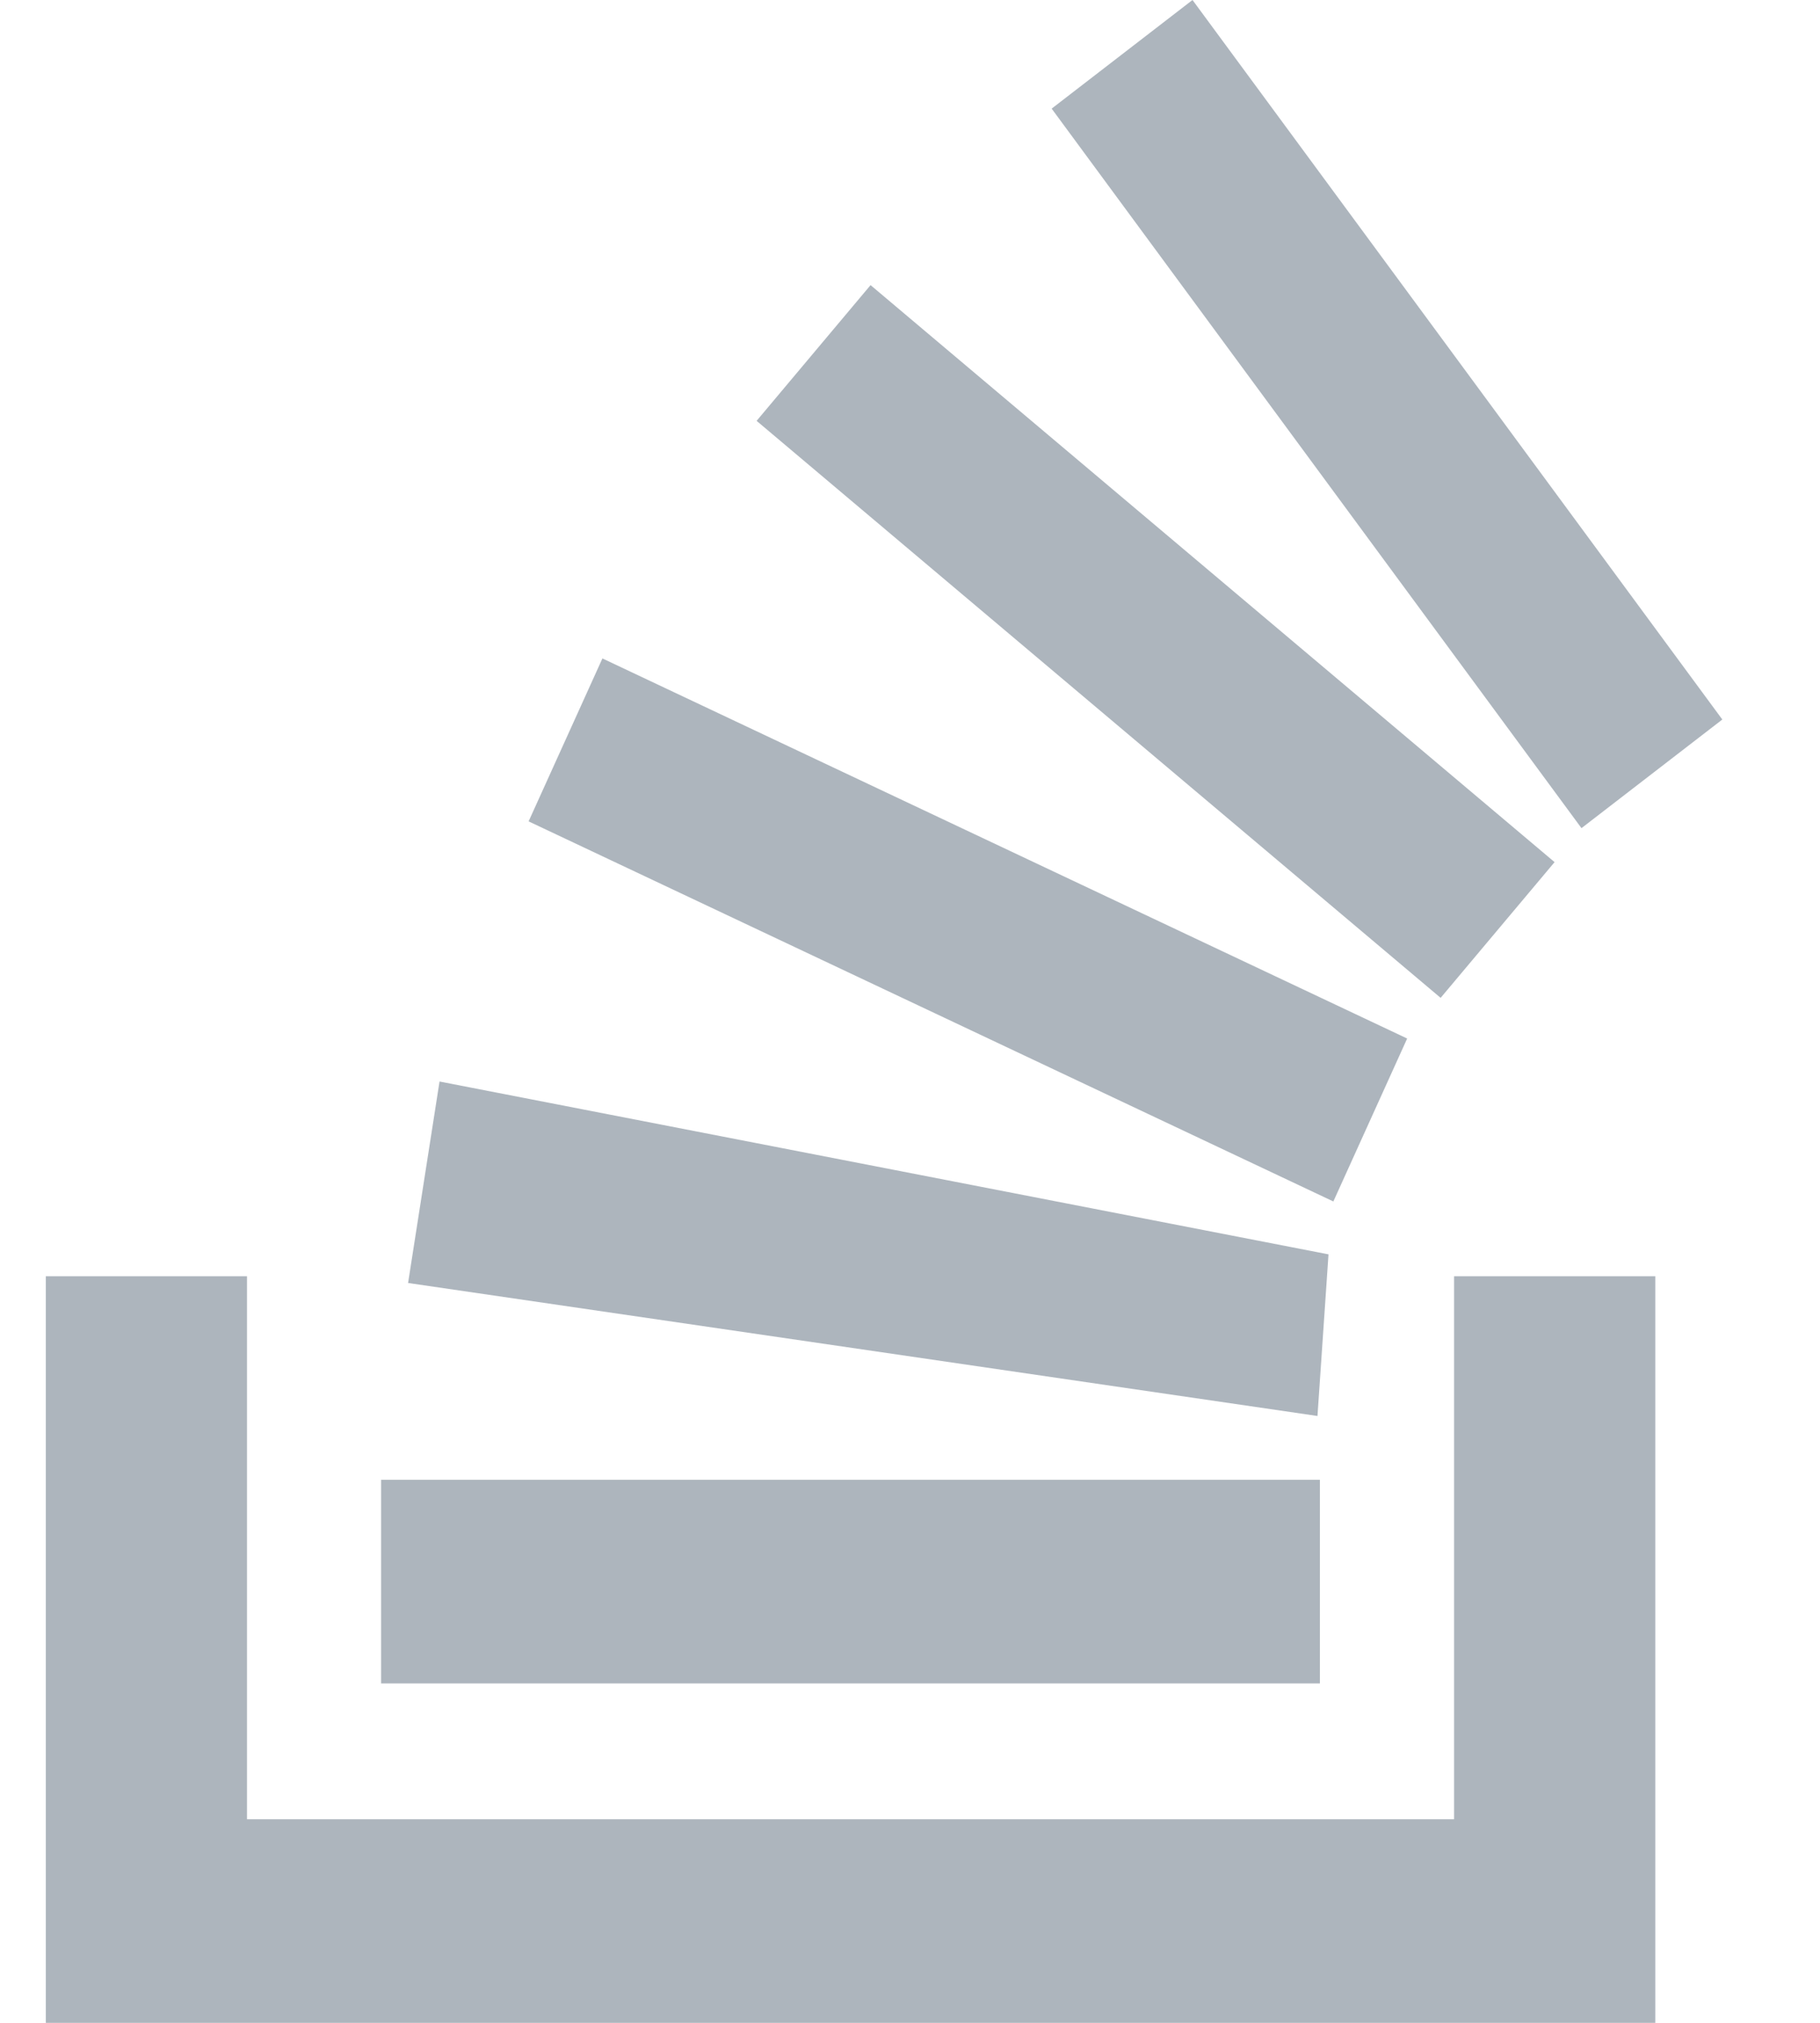 <svg fill="none" height="20" viewBox="0 0 18 20" width="18" xmlns="http://www.w3.org/2000/svg" xmlns:xlink="http://www.w3.org/1999/xlink"><clipPath id="a"><path d="m.453 0h16.581v20h-16.581z"/></clipPath><g clip-path="url(#a)" fill="#adb5bd"><path d="m14.381 17.987v-5.369h1.99v7.383h-15.918v-7.383h1.99v5.369z"/><path d="m4.036 12.685 8.994 1.315.109-1.598-8.792-1.709zm1.192-4.564 7.959 3.758.73-1.611-7.959-3.758zm2.255-3.96 6.765 5.705 1.127-1.342-6.765-5.705zm4.311-4.161-1.393 1.074 5.24 7.114 1.393-1.074zm-8.025 16.644h9.285v-2.013h-9.285z"/></g></svg>